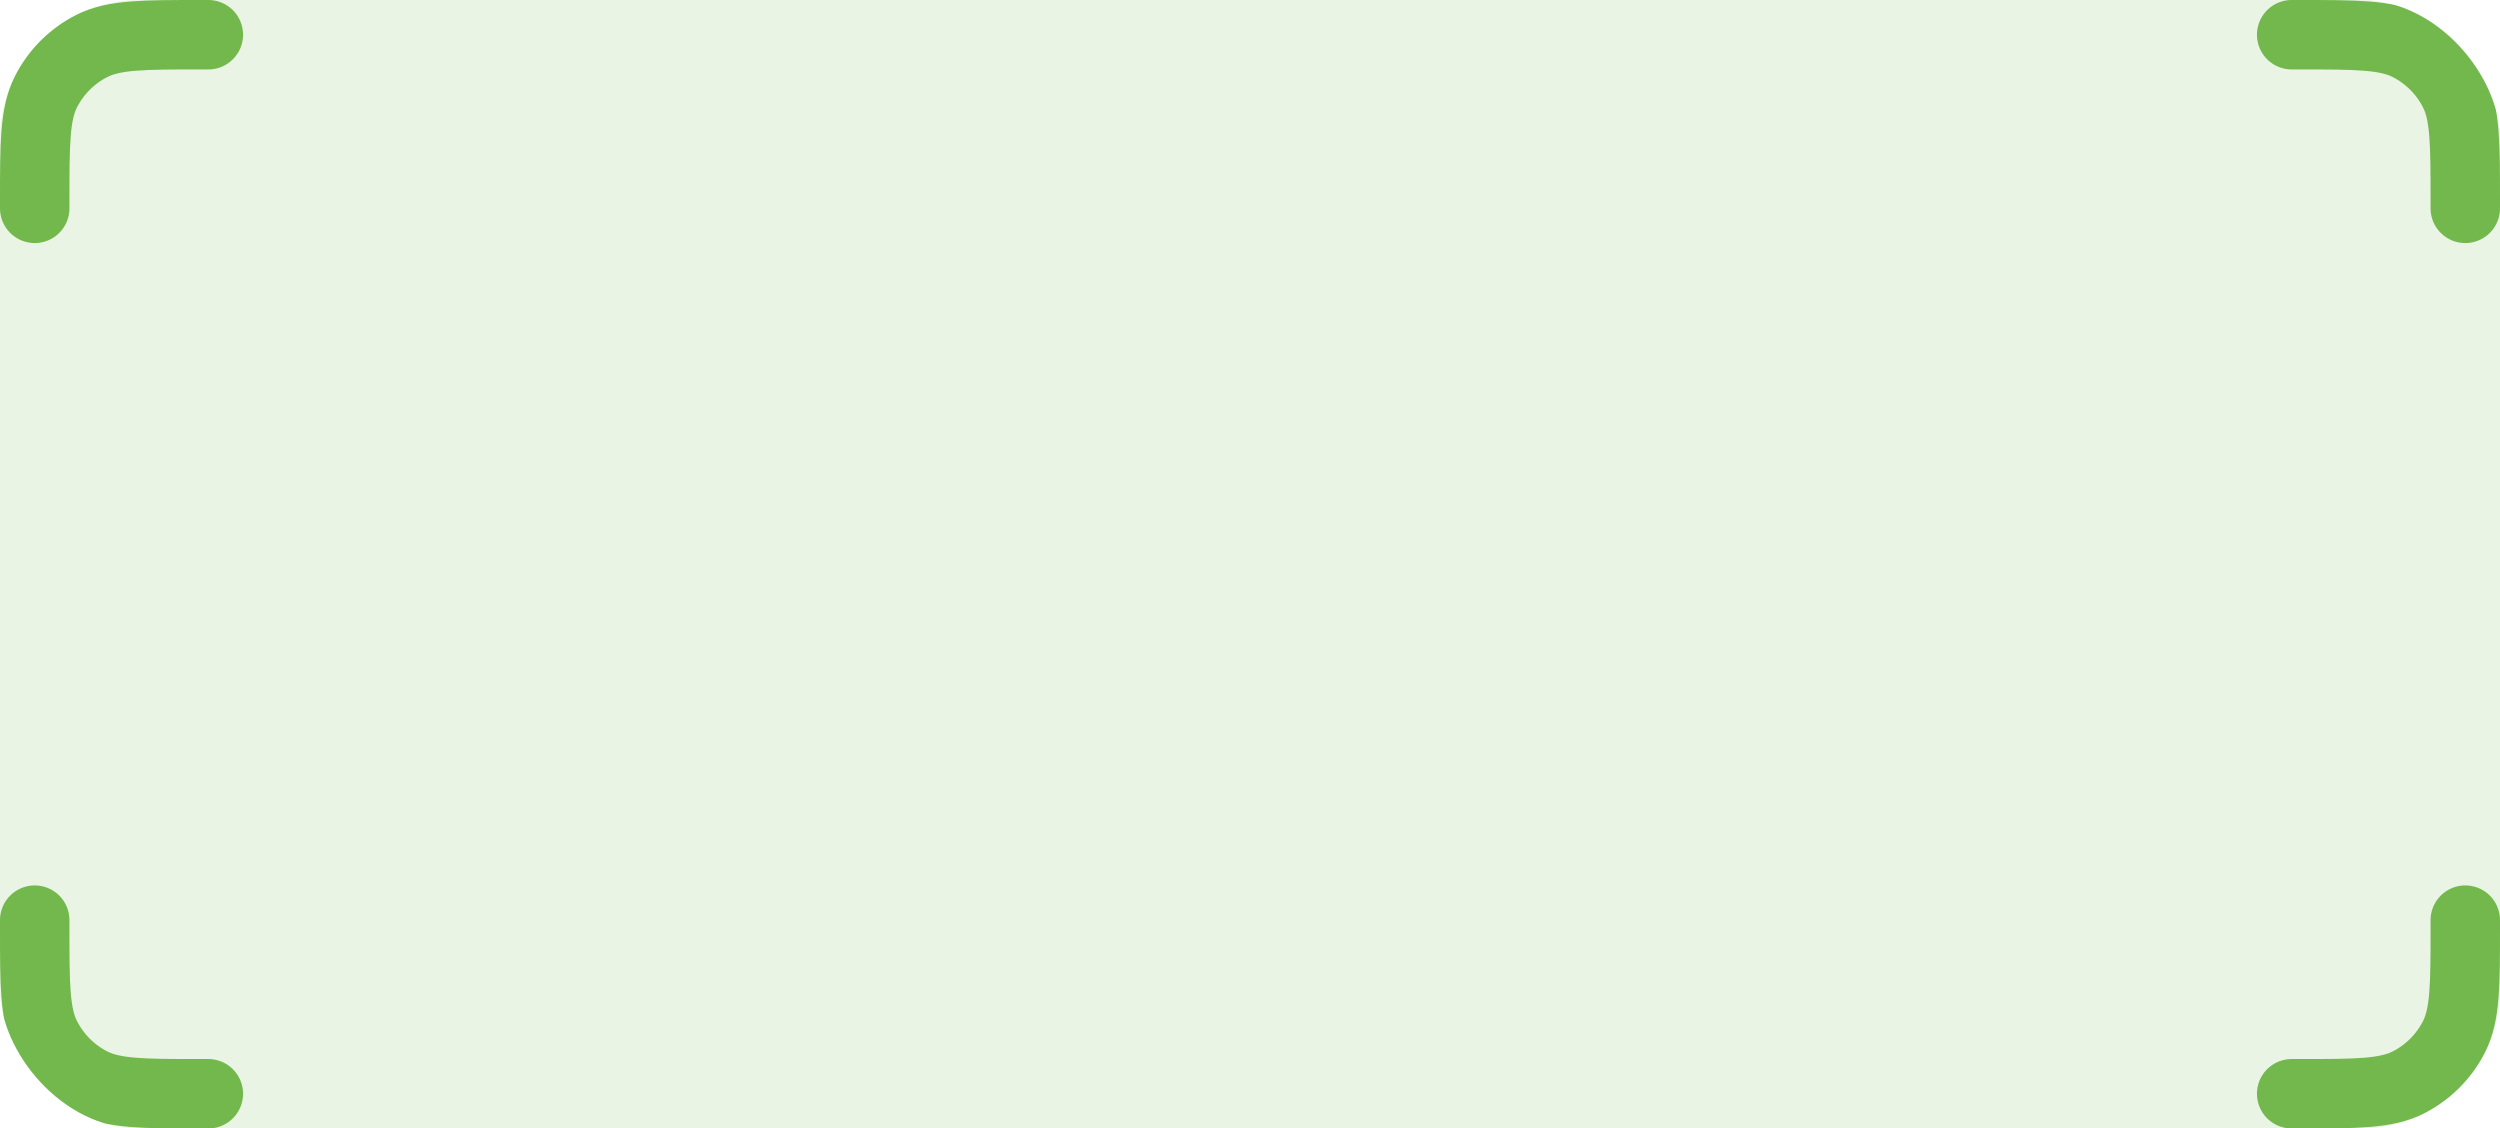 <svg width="144" height="65" viewBox="0 0 144 65" fill="none" xmlns="http://www.w3.org/2000/svg">
<g clip-path="url(#clip0_8271_228284)">
<rect width="144" height="65" rx="8" fill="#72B84C" fill-opacity="0.15"/>
<path d="M12 2H11.6C8.24 2 6.56 2 5.276 2.654C4.147 3.229 3.229 4.147 2.654 5.276C2 6.56 2 8.24 2 11.6V12" stroke="#72B84C" stroke-width="4" stroke-linecap="round"/>
<path d="M132 2H132.4C135.76 2 137.44 2 138.724 2.654C139.853 3.229 140.771 4.147 141.346 5.276C142 6.56 142 8.24 142 11.6V12" stroke="#72B84C" stroke-width="4" stroke-linecap="round"/>
<path d="M132 63H132.4C135.76 63 137.44 63 138.724 62.346C139.853 61.771 140.771 60.853 141.346 59.724C142 58.441 142 56.76 142 53.4V53" stroke="#72B84C" stroke-width="4" stroke-linecap="round"/>
<path d="M12 63H11.6C8.24 63 6.56 63 5.276 62.346C4.147 61.771 3.229 60.853 2.654 59.724C2 58.441 2 56.76 2 53.4V53" stroke="#72B84C" stroke-width="4" stroke-linecap="round"/>
</g>
<defs>
<clipPath id="clip0_8271_228284">
<rect width="144" height="65" rx="8" fill="white"/>
</clipPath>
</defs>
</svg>
